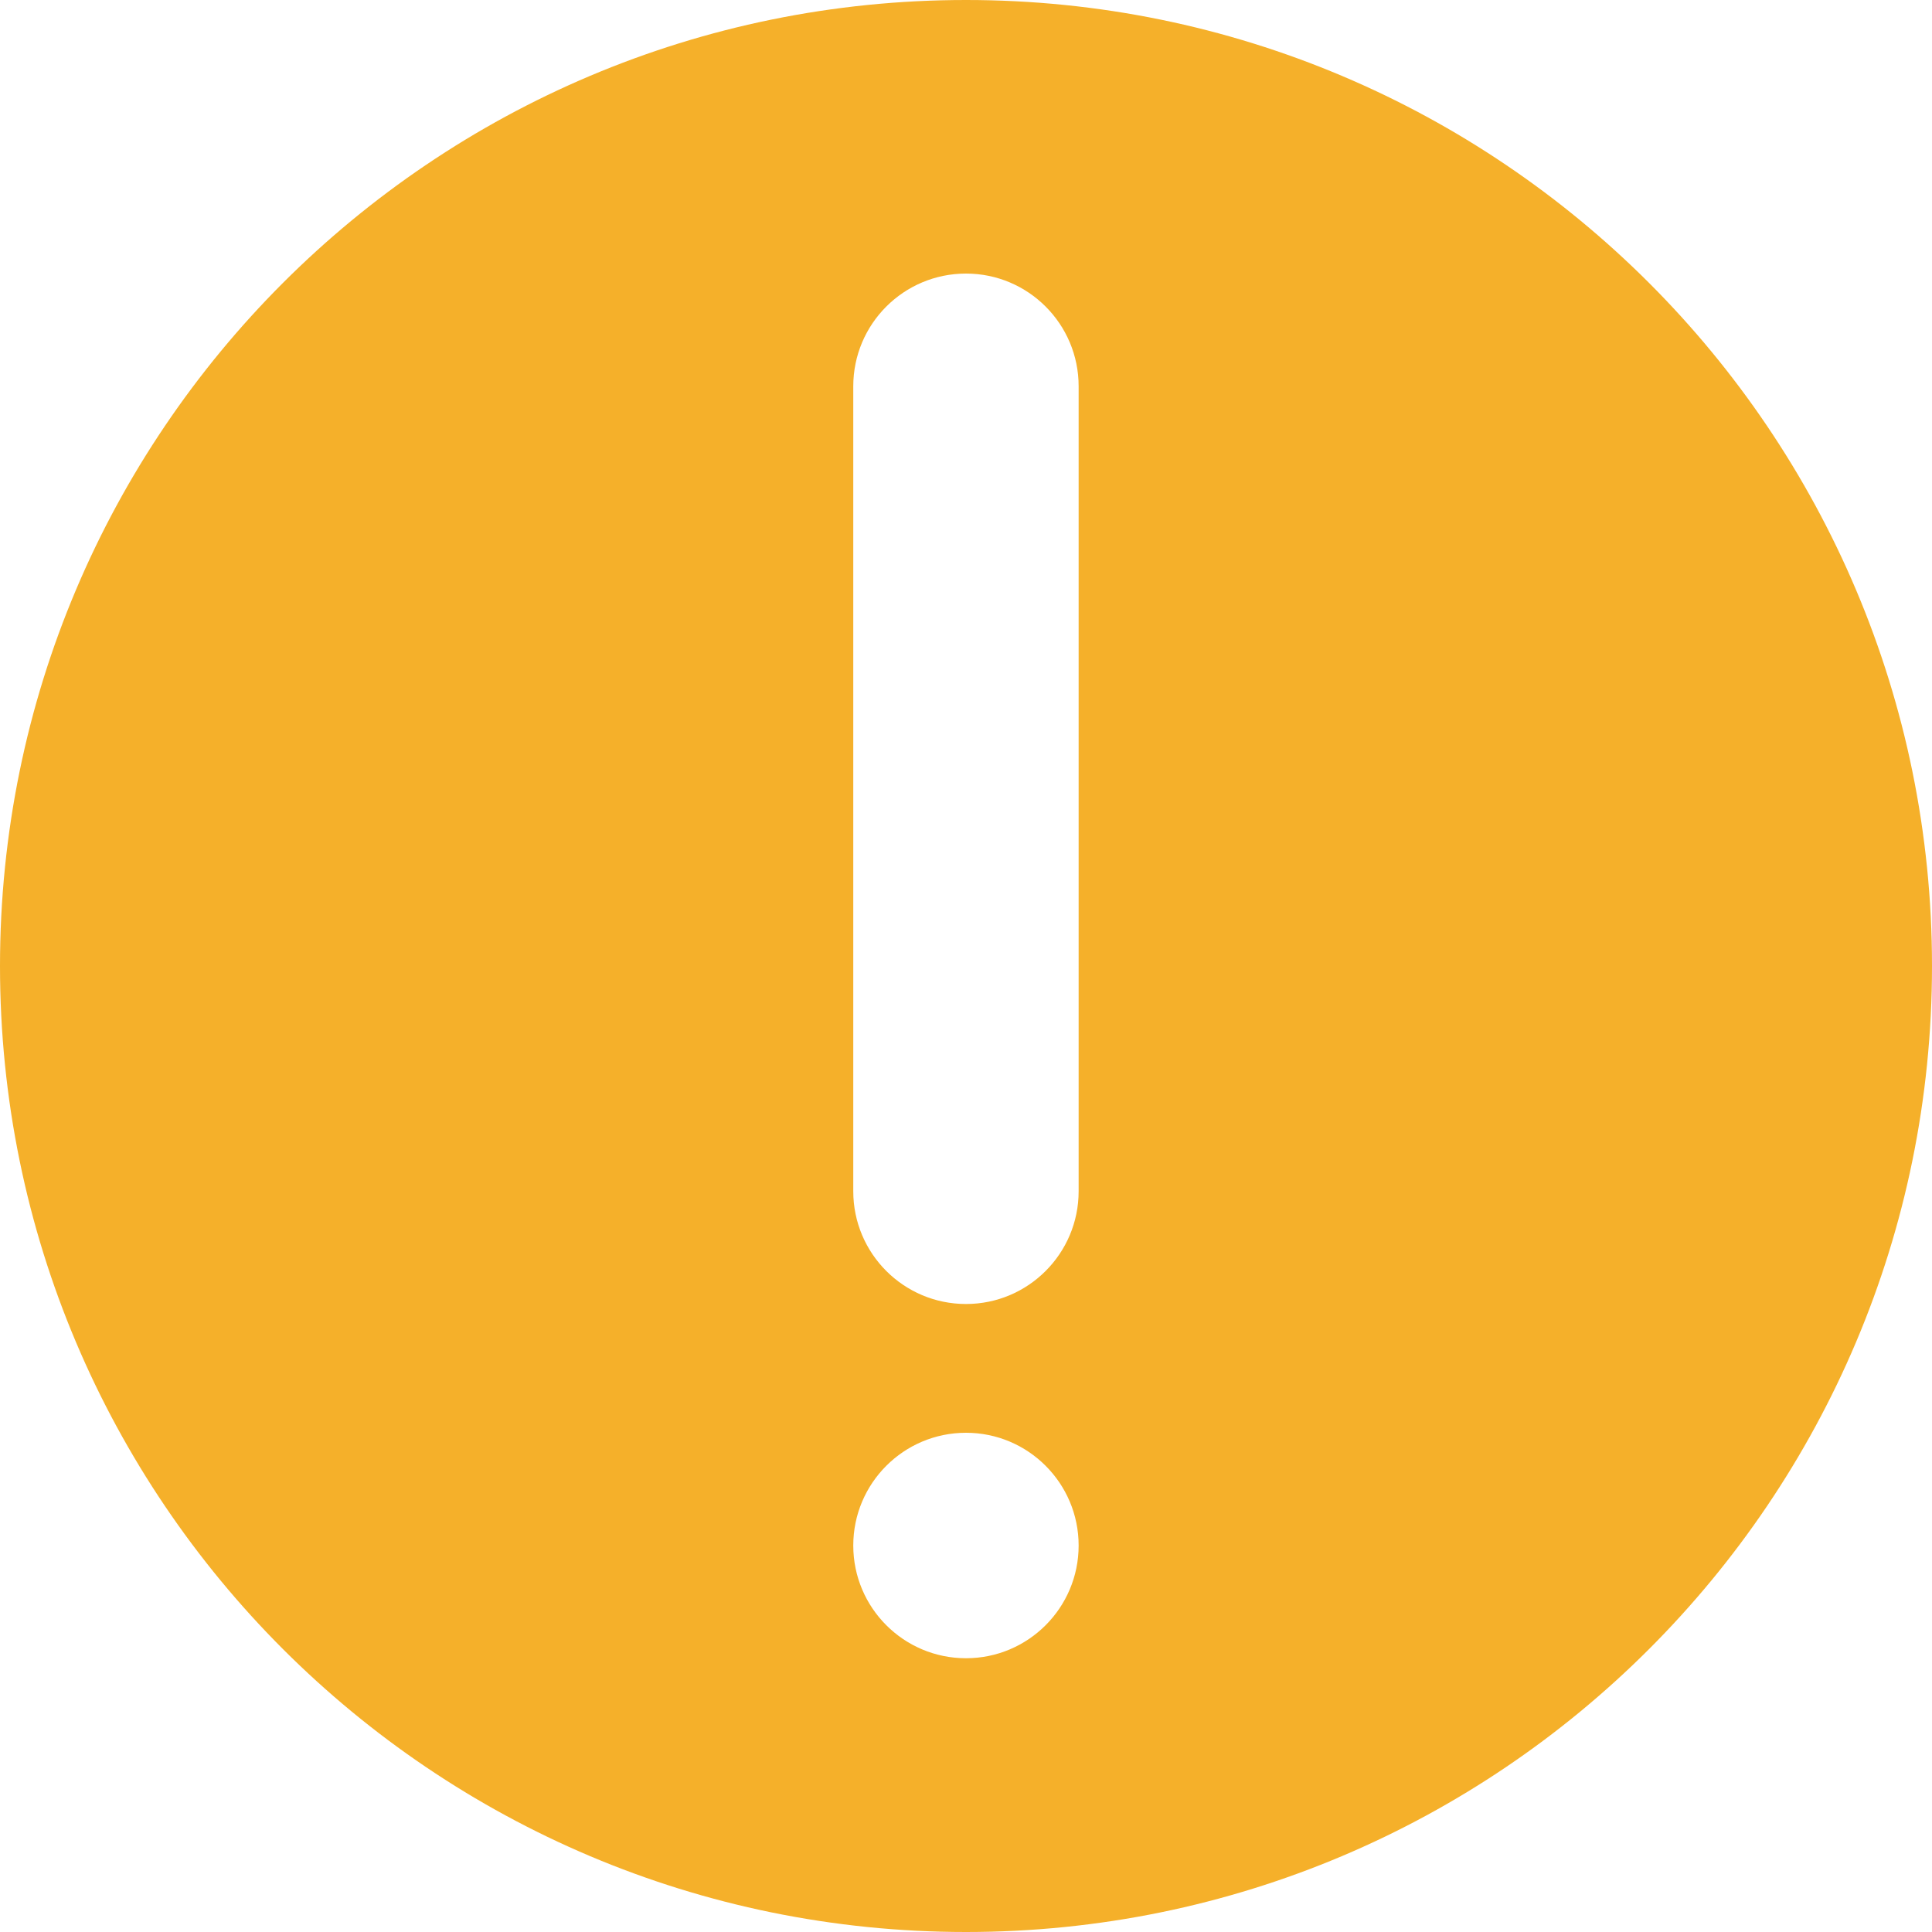 <svg width="20" height="20" viewBox="0 0 20 20" fill="none" xmlns="http://www.w3.org/2000/svg">
<path fill-rule="evenodd" clip-rule="evenodd" d="M20 10C20 15.523 15.523 20 10 20C4.477 20 0 15.523 0 10C0 4.477 4.477 0 10 0C15.523 0 20 4.477 20 10ZM8.833 3.999C8.833 3.354 9.355 2.832 10 2.832C10.644 2.832 11.166 3.354 11.166 3.999V12.332C11.166 12.976 10.644 13.499 10 13.499C9.355 13.499 8.833 12.976 8.833 12.332V3.999ZM10 14.832C9.355 14.832 8.833 15.355 8.833 15.999C8.833 16.643 9.355 17.166 10 17.166C10.644 17.166 11.166 16.643 11.166 15.999C11.166 15.355 10.644 14.832 10 14.832Z" fill="#F5B02A"/>
</svg>

